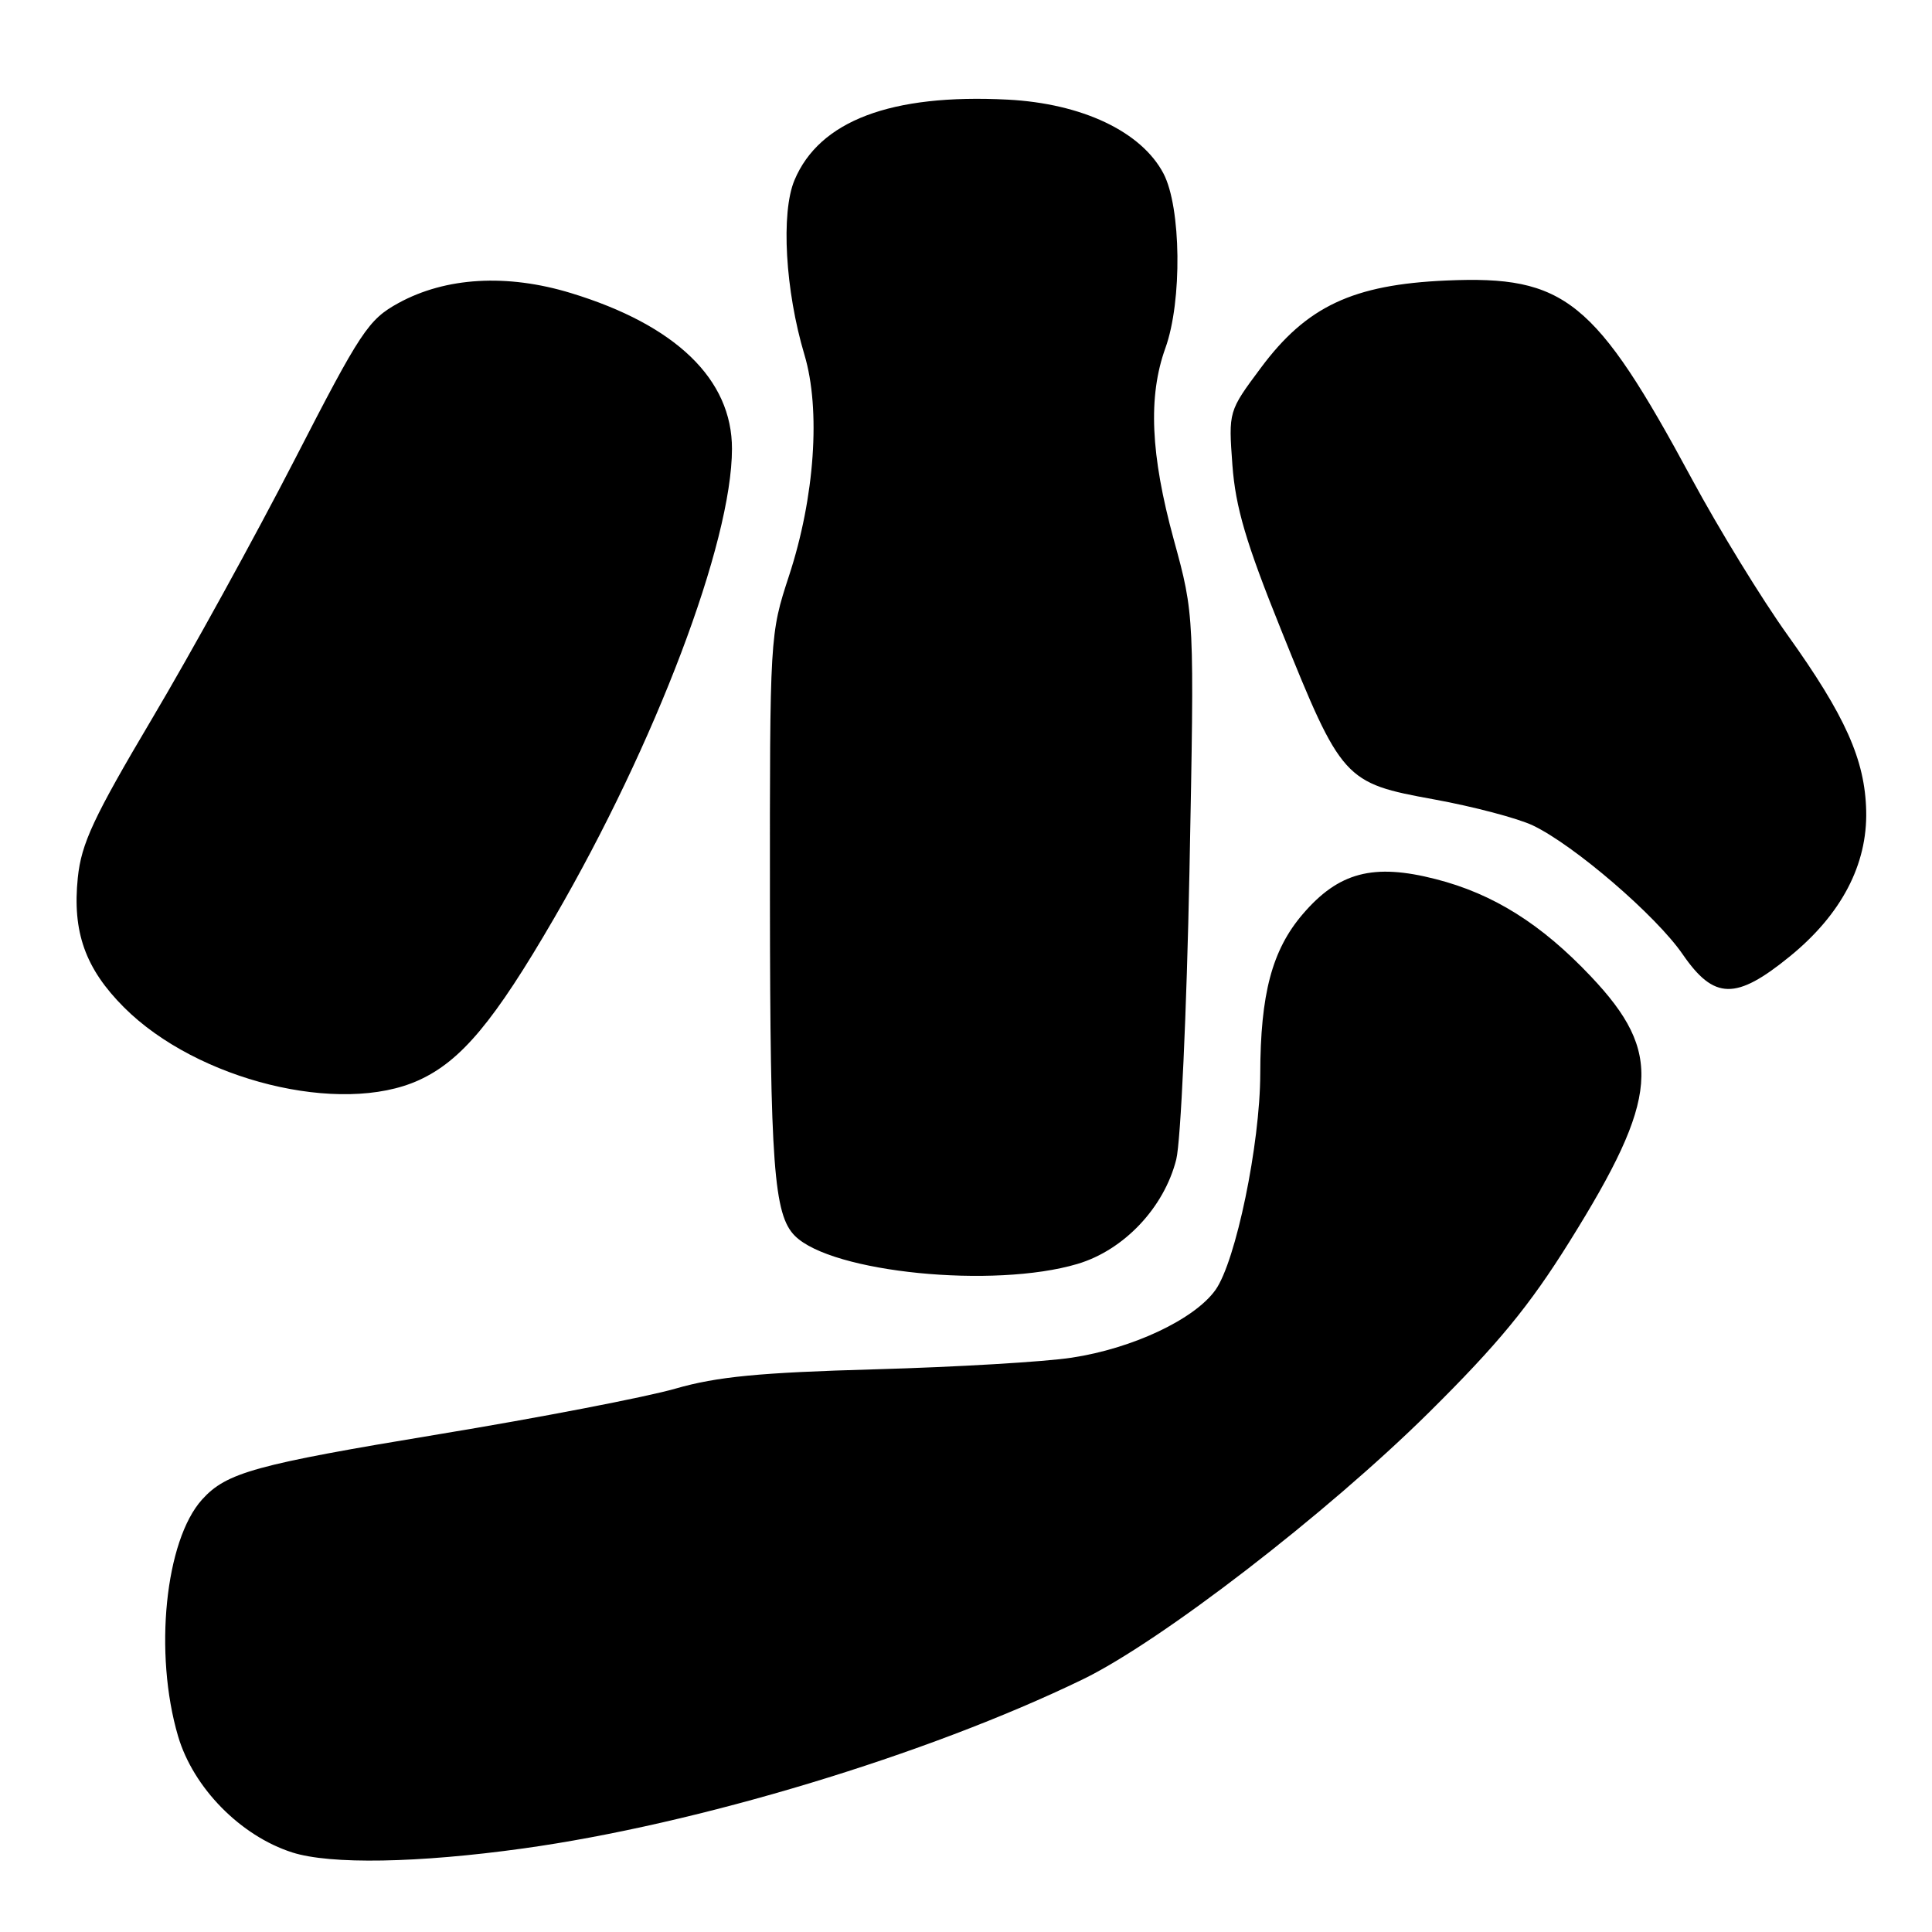 <?xml version="1.0" encoding="UTF-8" standalone="no"?>
<!DOCTYPE svg PUBLIC "-//W3C//DTD SVG 1.1//EN" "http://www.w3.org/Graphics/SVG/1.1/DTD/svg11.dtd" >
<svg xmlns="http://www.w3.org/2000/svg" xmlns:xlink="http://www.w3.org/1999/xlink" version="1.1" viewBox="0 0 256 256">
 <g >
 <path fill="currentColor"
d=" M 69.32 244.93 C 92.39 241.73 122.78 232.55 143.46 222.53 C 153.79 217.52 175.79 200.56 189.31 187.19 C 198.50 178.09 202.64 173.06 207.98 164.50 C 219.89 145.42 220.37 139.50 210.81 129.39 C 204.22 122.42 197.87 118.44 190.25 116.49 C 181.97 114.36 177.38 115.57 172.62 121.13 C 168.55 125.88 167.01 131.70 166.99 142.30 C 166.97 151.61 163.75 167.13 161.06 170.92 C 158.29 174.81 150.09 178.68 142.00 179.90 C 138.43 180.45 126.72 181.14 116.00 181.44 C 100.64 181.87 95.02 182.41 89.50 184.00 C 85.65 185.11 71.53 187.84 58.12 190.05 C 33.79 194.07 30.02 195.12 26.79 198.68 C 21.88 204.10 20.36 219.08 23.60 230.07 C 25.62 236.90 31.86 243.26 38.73 245.46 C 43.77 247.07 55.37 246.87 69.32 244.93 Z  M 142.76 167.48 C 148.93 165.65 154.25 160.02 155.86 153.63 C 156.45 151.29 157.24 134.10 157.61 115.44 C 158.27 81.50 158.27 81.50 155.53 71.50 C 152.45 60.23 152.11 52.54 154.42 46.12 C 156.66 39.91 156.52 27.46 154.16 22.98 C 151.23 17.43 143.38 13.71 133.51 13.20 C 118.08 12.41 108.57 16.00 105.27 23.88 C 103.46 28.20 104.05 38.51 106.59 47.00 C 108.77 54.27 107.96 65.91 104.55 76.29 C 102.01 84.05 102.00 84.20 102.02 119.29 C 102.05 154.42 102.53 160.96 105.33 163.76 C 110.21 168.63 131.69 170.77 142.76 167.48 Z  M 55.50 143.13 C 61.10 140.58 65.50 135.32 73.42 121.67 C 86.89 98.48 96.98 71.86 96.99 59.48 C 97.01 50.27 89.56 43.07 75.64 38.83 C 67.17 36.25 59.06 36.72 52.79 40.16 C 48.81 42.35 47.81 43.85 38.99 61.01 C 33.76 71.18 25.29 86.56 20.17 95.19 C 12.38 108.33 10.78 111.76 10.31 116.30 C 9.57 123.49 11.30 128.35 16.44 133.49 C 26.11 143.16 45.13 147.86 55.50 143.13 Z  M 237.16 126.73 C 243.99 121.17 247.45 114.57 247.28 107.44 C 247.12 100.67 244.52 94.85 236.83 84.10 C 233.44 79.37 227.76 70.10 224.20 63.50 C 211.37 39.71 207.38 36.48 191.64 37.17 C 179.26 37.71 173.12 40.60 167.07 48.74 C 162.78 54.50 162.78 54.50 163.30 61.63 C 163.72 67.24 165.09 71.90 169.78 83.53 C 177.77 103.38 178.12 103.76 190.00 105.92 C 195.22 106.87 201.13 108.43 203.12 109.38 C 208.57 111.98 219.45 121.33 222.97 126.46 C 227.13 132.50 230.02 132.55 237.16 126.73 Z "/>
</g>
</svg>